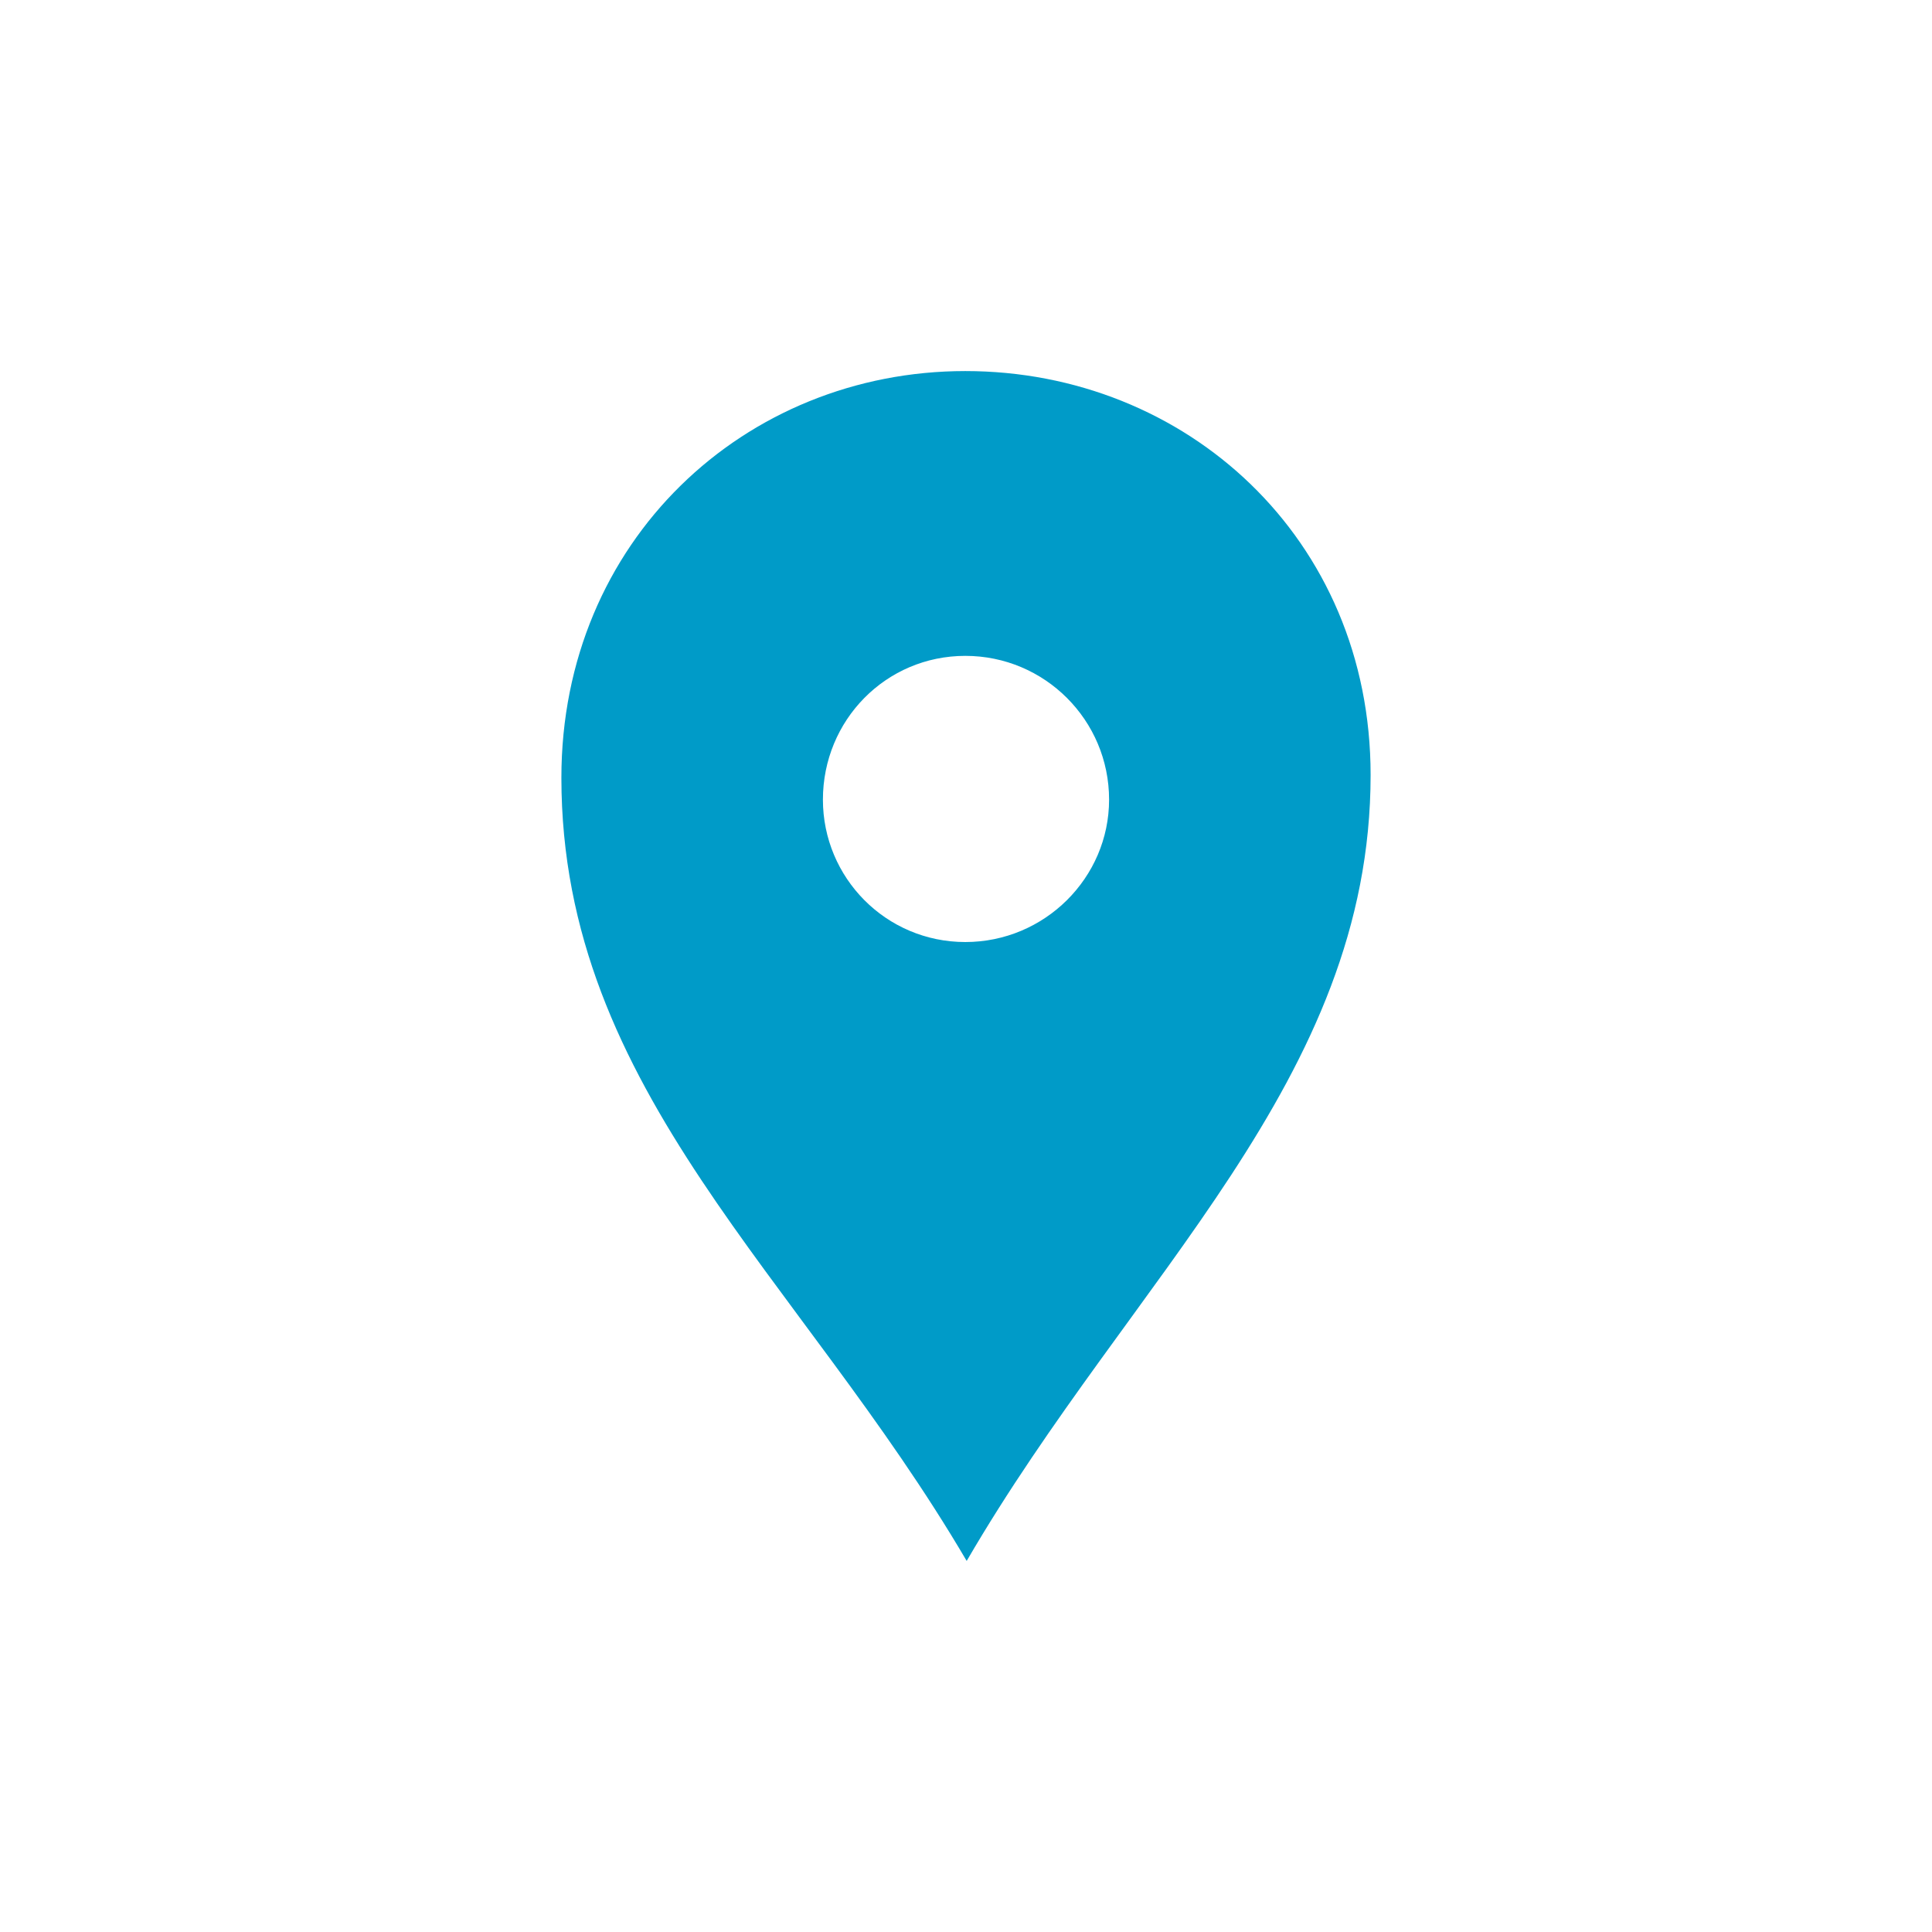 <?xml version="1.0" encoding="UTF-8"?>
<!DOCTYPE svg PUBLIC "-//W3C//DTD SVG 1.1//EN" "http://www.w3.org/Graphics/SVG/1.1/DTD/svg11.dtd">
<!-- Creator: CorelDRAW X8 -->
<svg xmlns="http://www.w3.org/2000/svg" xml:space="preserve" width="14.111mm" height="14.111mm" version="1.1" style="shape-rendering:geometricPrecision; text-rendering:geometricPrecision; image-rendering:optimizeQuality; fill-rule:evenodd; clip-rule:evenodd"
viewBox="0 0 1411 1411"
 xmlns:xlink="http://www.w3.org/1999/xlink">
 <defs>
  <style type="text/css">
   <![CDATA[
    .fil0 {fill:#009BC8}
   ]]>
  </style>
 </defs>
 <g id="Слой_x0020_1">
  <path class="fil0" d="M705 271c161,0 296,122 296,295 0,223 -174,366 -295,574 -122,-208 -296,-343 -296,-572 0,-173 134,-297 295,-297zm0 208c58,0 105,47 105,105 0,57 -47,104 -105,104 -58,0 -104,-47 -104,-104 0,-58 46,-105 104,-105z"/>
 </g>
</svg>
